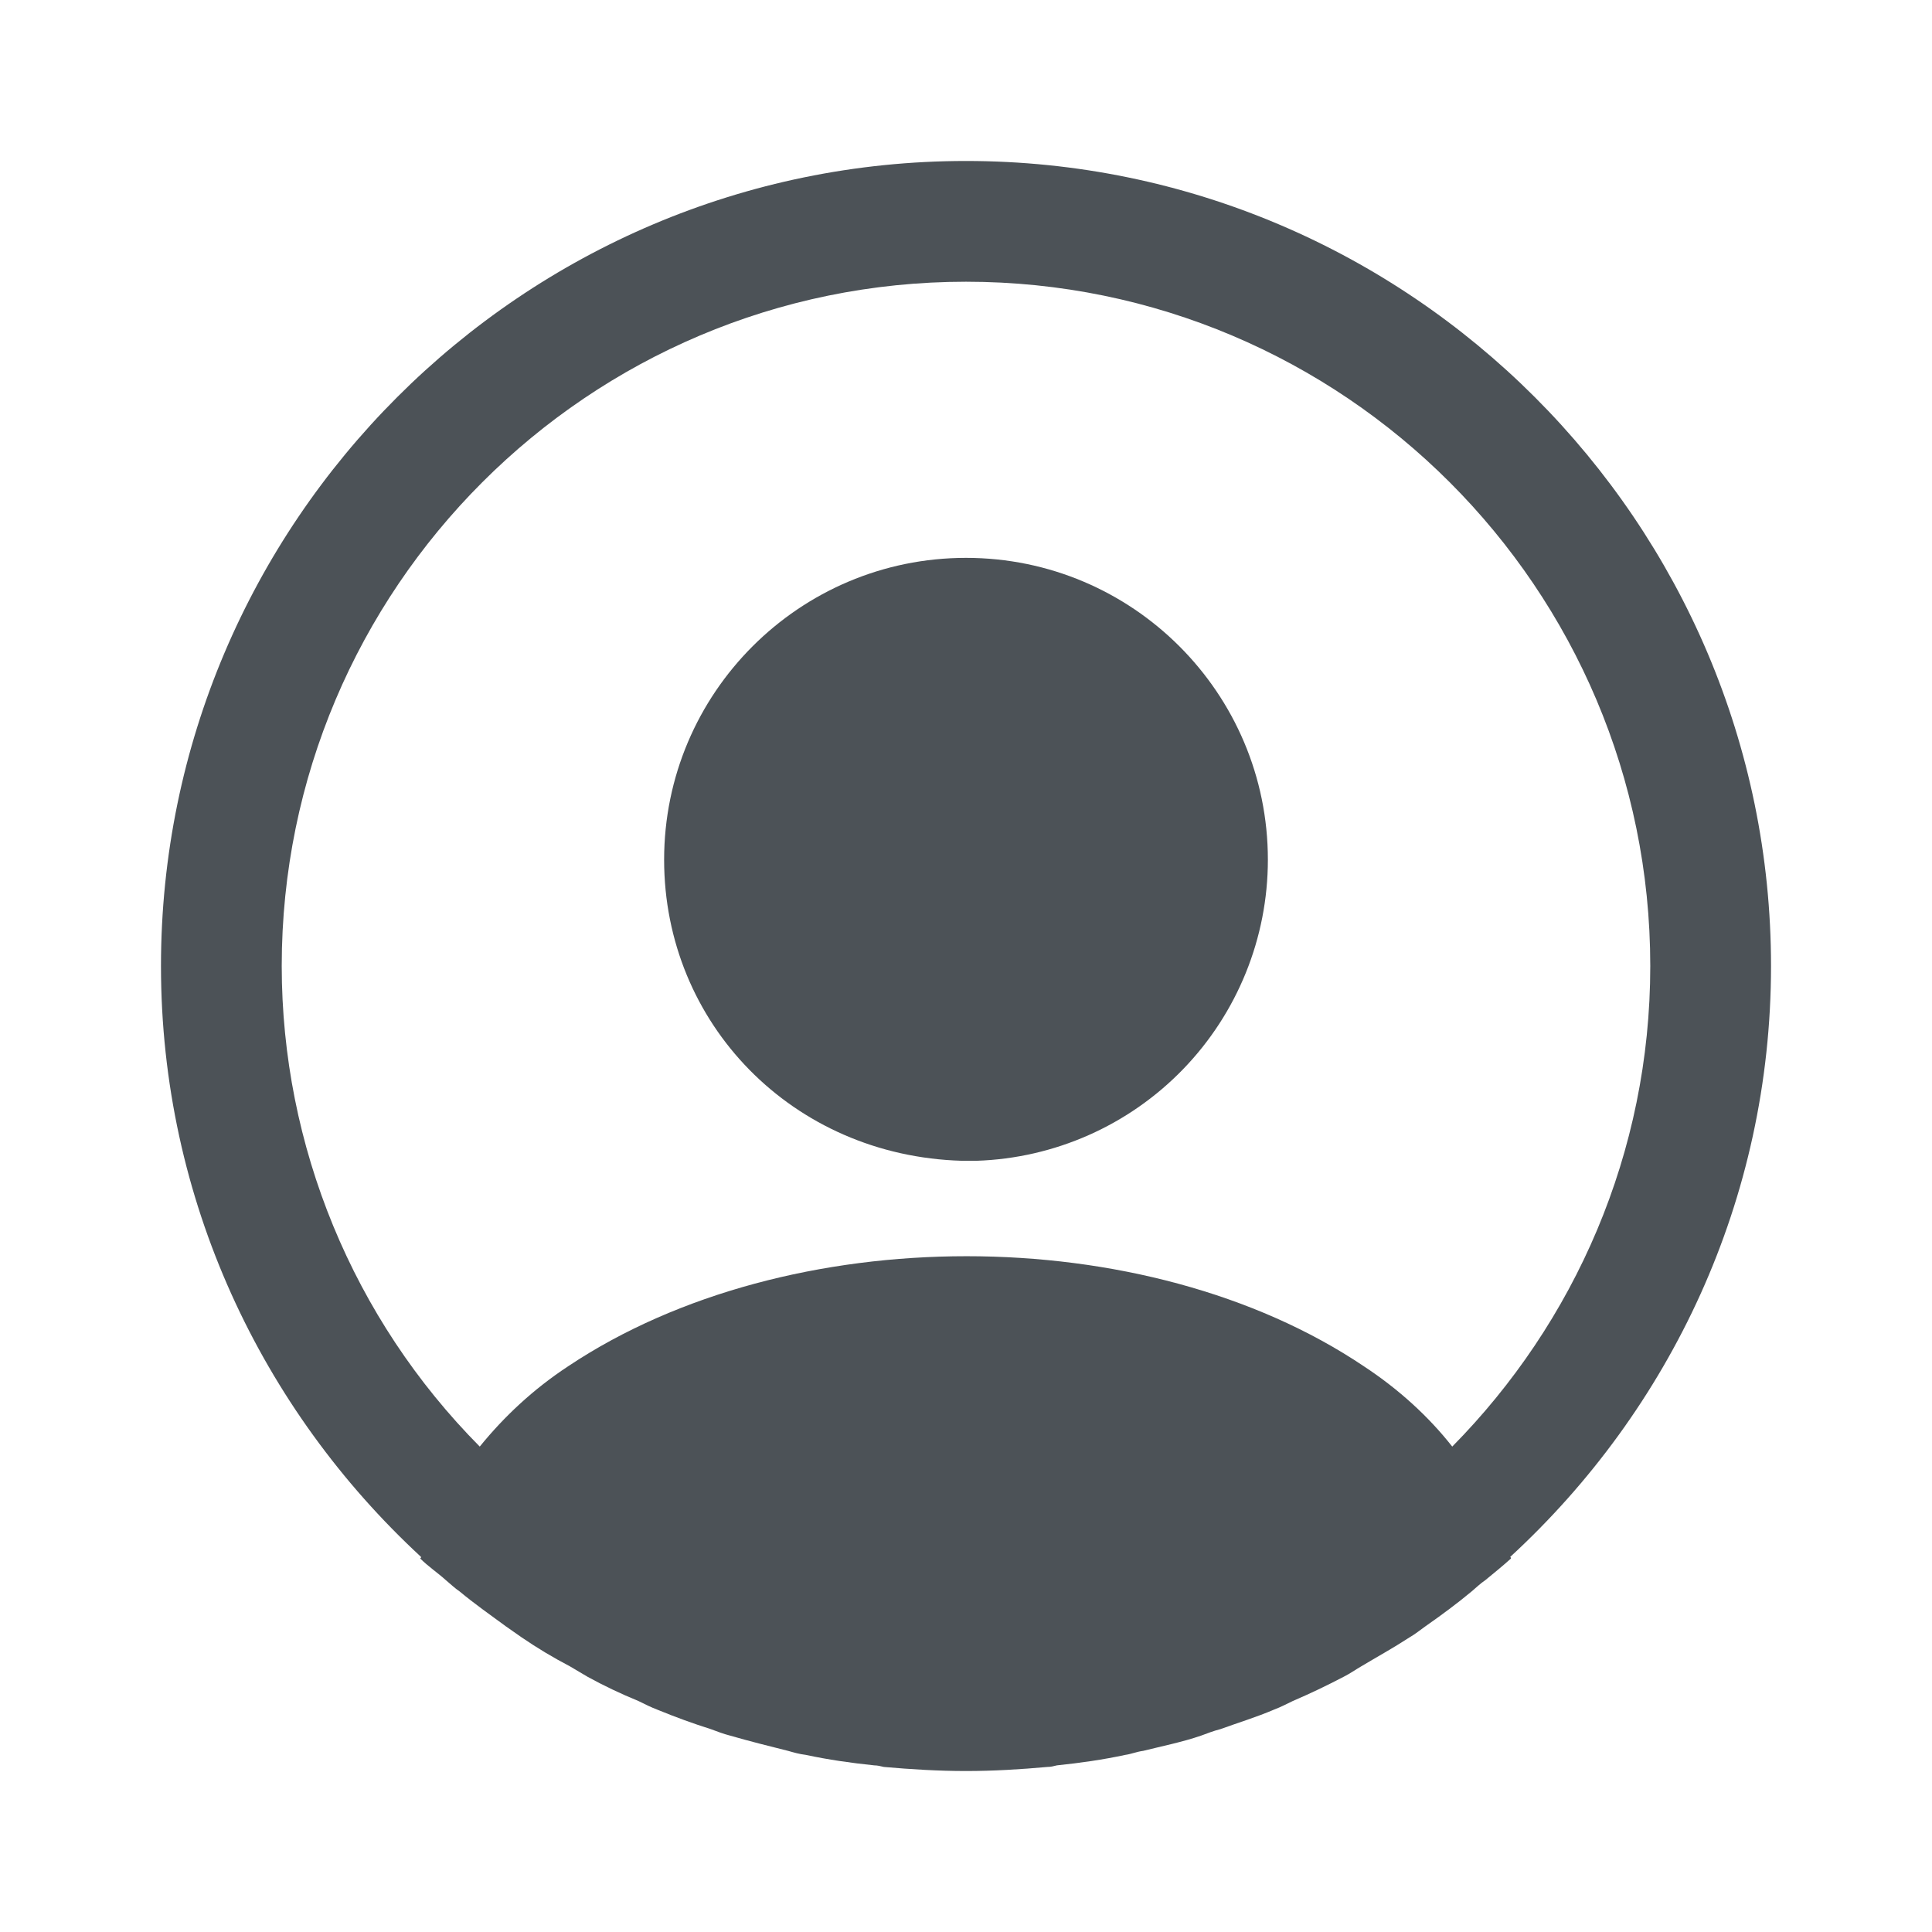 <svg width="28" height="28" viewBox="0 0 28 28" fill="none" xmlns="http://www.w3.org/2000/svg">
<path d="M25.667 14C25.667 7.572 20.428 2.333 14 2.333C7.572 2.333 2.333 7.572 2.333 14C2.333 17.384 3.792 20.428 6.102 22.564C6.102 22.575 6.102 22.575 6.09 22.587C6.207 22.703 6.347 22.797 6.463 22.902C6.533 22.96 6.592 23.018 6.662 23.065C6.872 23.24 7.105 23.404 7.327 23.567L7.56 23.73C7.782 23.882 8.015 24.022 8.26 24.15C8.342 24.197 8.435 24.255 8.517 24.302C8.75 24.43 8.995 24.547 9.252 24.652C9.345 24.698 9.438 24.745 9.532 24.78C9.788 24.885 10.045 24.979 10.302 25.06C10.395 25.095 10.488 25.13 10.582 25.154C10.862 25.235 11.142 25.305 11.422 25.375C11.503 25.398 11.585 25.422 11.678 25.433C12.005 25.503 12.332 25.55 12.67 25.585C12.717 25.585 12.763 25.597 12.81 25.608C13.207 25.643 13.603 25.667 14 25.667C14.397 25.667 14.793 25.643 15.178 25.608C15.225 25.608 15.272 25.597 15.318 25.585C15.657 25.55 15.983 25.503 16.31 25.433C16.392 25.422 16.473 25.387 16.567 25.375C16.847 25.305 17.138 25.247 17.407 25.154C17.5 25.119 17.593 25.084 17.687 25.06C17.943 24.967 18.212 24.885 18.457 24.78C18.55 24.745 18.643 24.698 18.737 24.652C18.982 24.547 19.227 24.43 19.472 24.302C19.565 24.255 19.647 24.197 19.728 24.15C19.962 24.01 20.195 23.882 20.428 23.73C20.51 23.683 20.58 23.625 20.662 23.567C20.895 23.404 21.117 23.24 21.327 23.065C21.397 23.007 21.455 22.948 21.525 22.902C21.653 22.797 21.782 22.692 21.898 22.587C21.898 22.575 21.898 22.575 21.887 22.564C24.208 20.428 25.667 17.384 25.667 14ZM19.763 19.799C16.602 17.675 11.422 17.675 8.237 19.799C7.723 20.137 7.303 20.534 6.953 20.965C5.116 19.113 4.084 16.61 4.083 14C4.083 8.528 8.528 4.083 14 4.083C19.472 4.083 23.917 8.528 23.917 14C23.917 16.707 22.82 19.169 21.047 20.965C20.708 20.534 20.277 20.137 19.763 19.799Z" fill="#4C5257"/>
<path d="M14 8.085C11.585 8.085 9.625 10.045 9.625 12.46C9.625 14.828 11.48 16.753 13.942 16.823H14.152C15.284 16.786 16.358 16.31 17.146 15.496C17.934 14.682 18.375 13.593 18.375 12.46C18.375 10.045 16.415 8.085 14 8.085Z" fill="#4C5257"/>
</svg>
